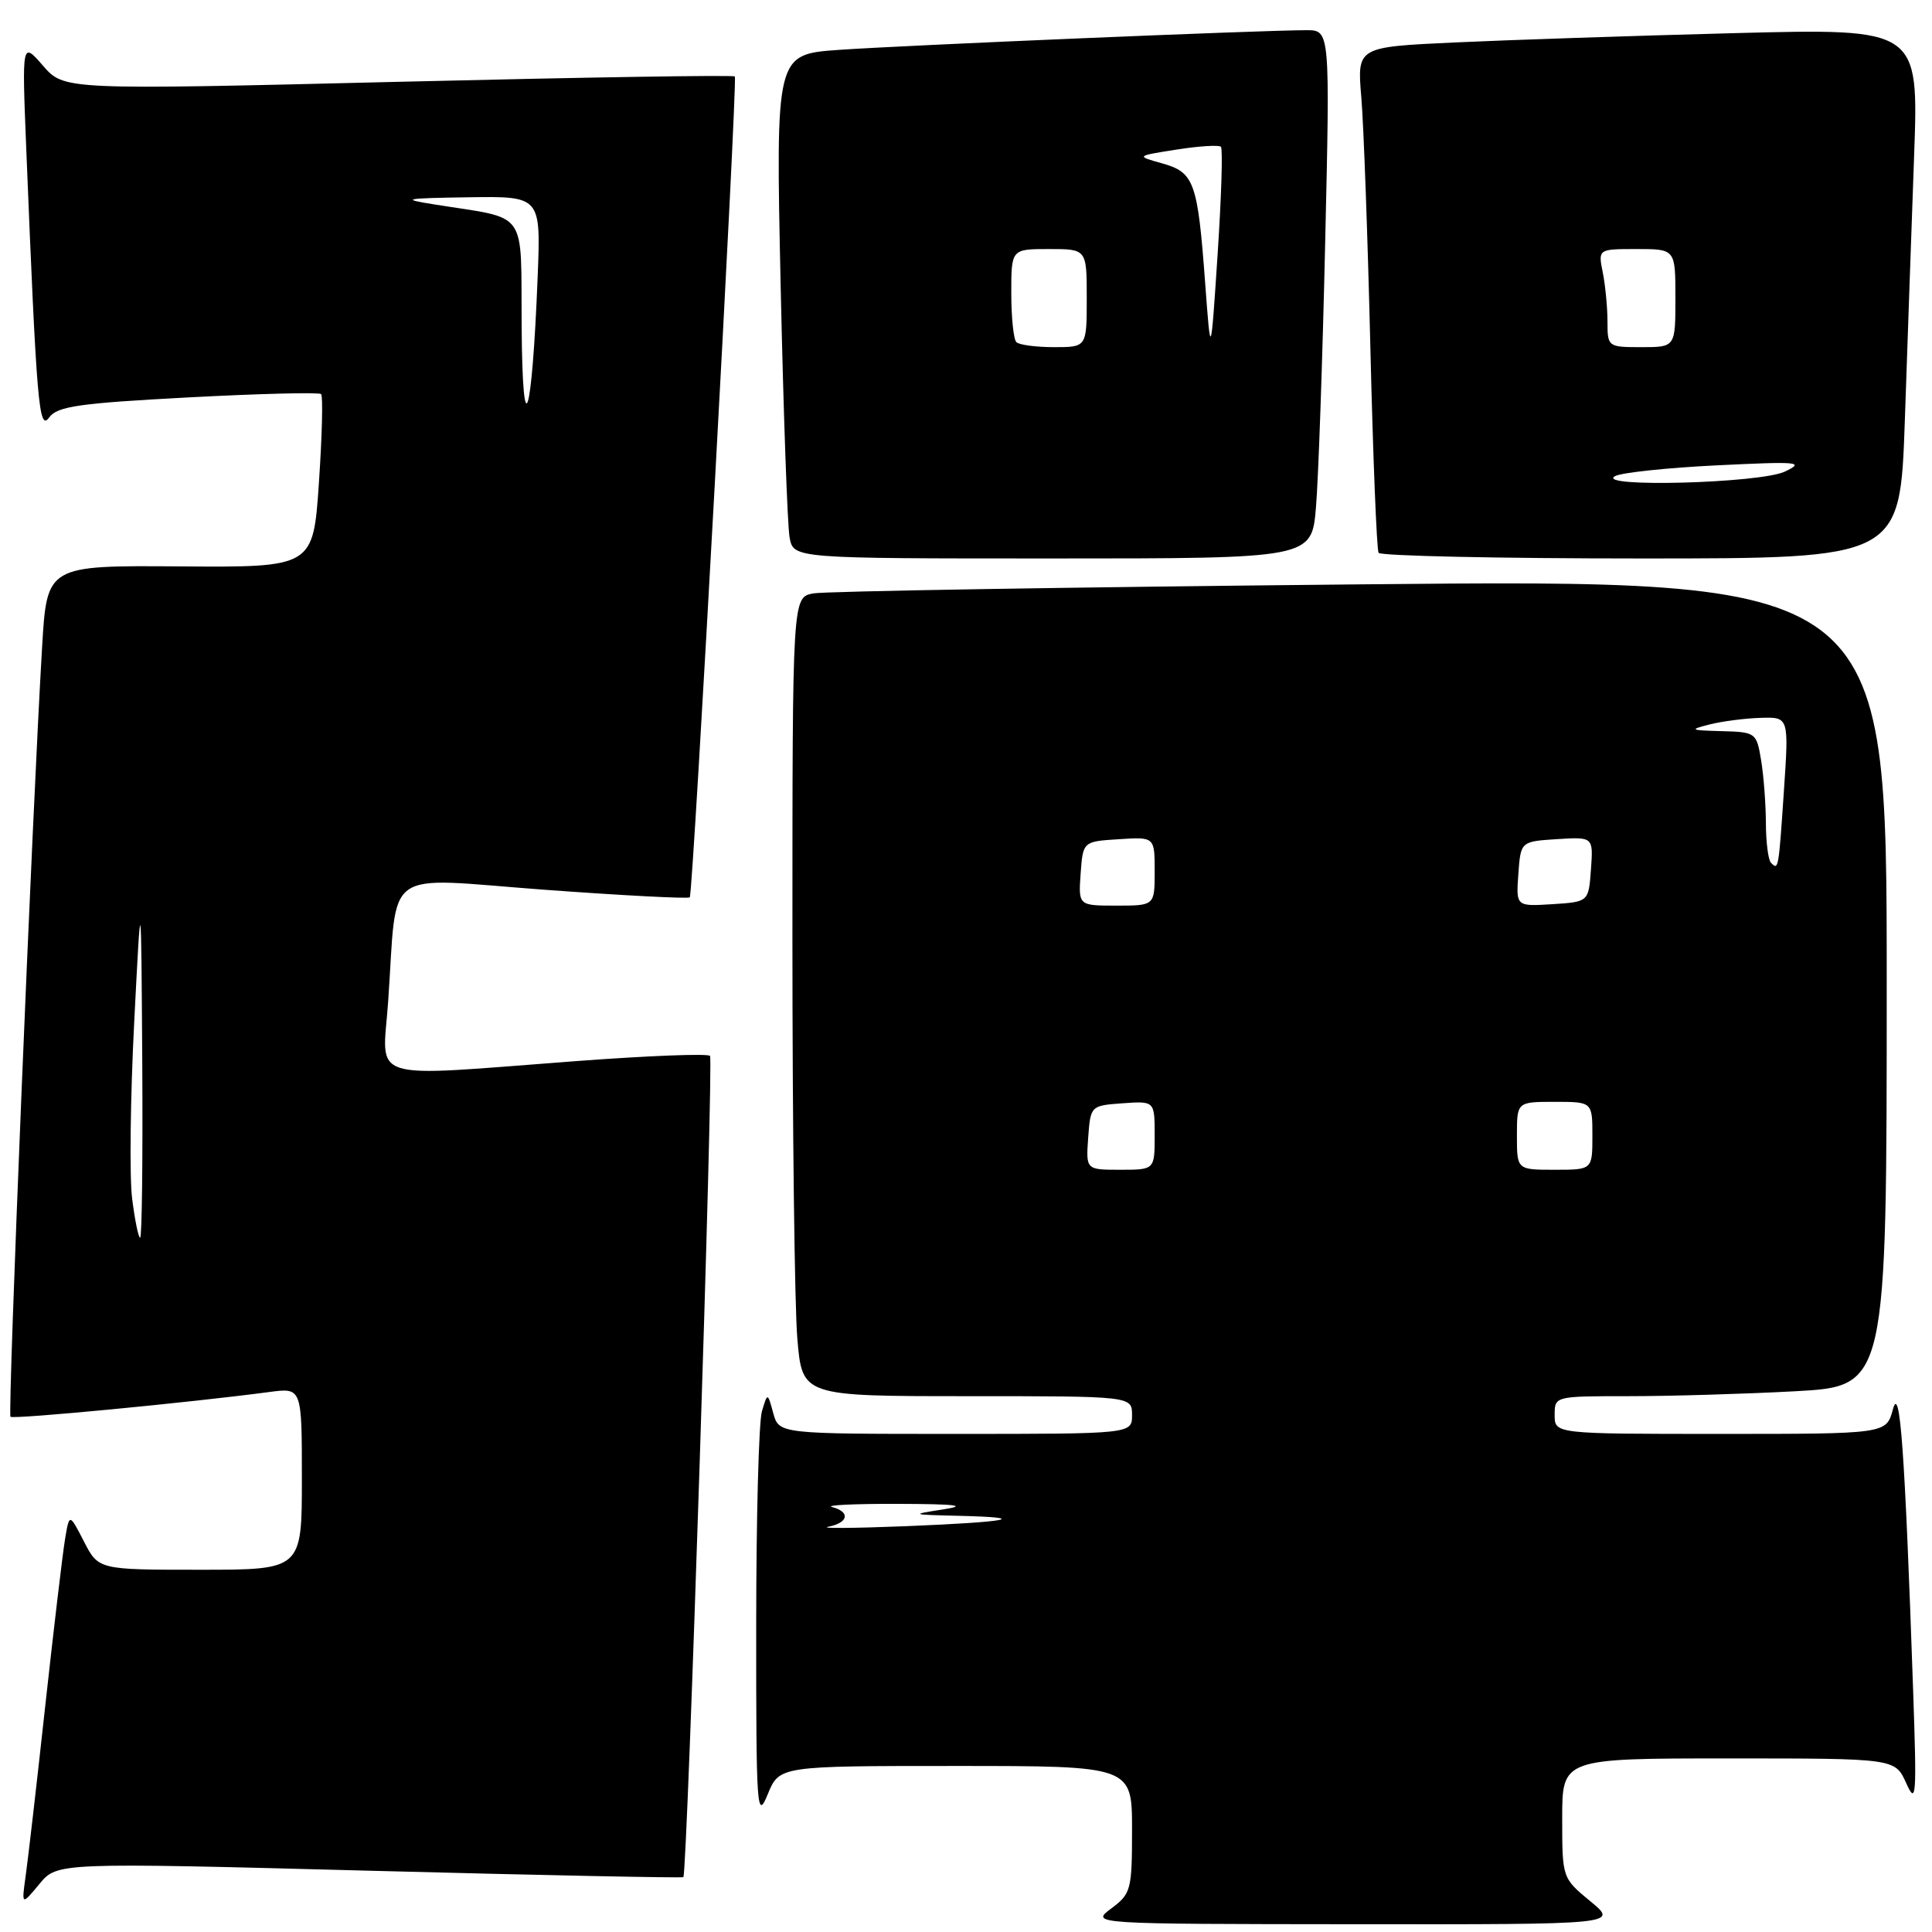 <?xml version="1.0" encoding="UTF-8" standalone="no"?>
<!DOCTYPE svg PUBLIC "-//W3C//DTD SVG 1.1//EN" "http://www.w3.org/Graphics/SVG/1.1/DTD/svg11.dtd" >
<svg xmlns="http://www.w3.org/2000/svg" xmlns:xlink="http://www.w3.org/1999/xlink" version="1.1" viewBox="0 0 256 256">
 <g >
 <path fill="currentColor"
d=" M 210.73 251.93 C 207.00 248.85 207.00 248.85 207.00 240.93 C 207.00 233.00 207.00 233.00 229.05 233.00 C 251.10 233.00 251.10 233.00 252.57 236.25 C 253.91 239.23 253.99 238.19 253.50 224.00 C 252.40 192.08 251.76 183.27 250.82 186.75 C 249.94 190.00 249.94 190.00 227.97 190.00 C 206.00 190.00 206.00 190.00 206.00 187.50 C 206.00 185.00 206.01 185.00 215.84 185.00 C 221.26 185.00 231.16 184.71 237.84 184.35 C 250.00 183.69 250.00 183.69 250.00 130.23 C 250.00 76.76 250.00 76.76 180.25 77.43 C 141.89 77.80 109.26 78.34 107.75 78.63 C 105.00 79.16 105.00 79.16 105.00 124.43 C 105.00 149.33 105.29 173.14 105.65 177.35 C 106.29 185.00 106.29 185.00 128.15 185.00 C 150.00 185.00 150.00 185.00 150.00 187.50 C 150.00 190.00 150.00 190.00 126.61 190.00 C 103.22 190.00 103.22 190.00 102.46 187.25 C 101.71 184.50 101.71 184.50 100.96 187.00 C 100.54 188.38 100.20 201.20 100.20 215.50 C 100.19 239.86 100.29 241.26 101.73 237.75 C 103.27 234.00 103.27 234.00 126.64 234.00 C 150.00 234.00 150.00 234.00 150.00 242.42 C 150.00 250.43 149.87 250.93 147.25 252.88 C 144.50 254.94 144.50 254.94 179.48 254.97 C 214.46 255.00 214.46 255.00 210.73 251.93 Z  M 48.97 247.88 C 71.74 248.48 90.45 248.86 90.55 248.73 C 91.08 248.07 94.57 140.41 94.08 139.91 C 93.76 139.58 85.85 139.89 76.50 140.59 C 48.12 142.72 50.68 143.52 51.43 132.75 C 52.70 114.60 50.36 116.28 72.07 117.89 C 82.50 118.66 91.20 119.11 91.40 118.90 C 91.84 118.41 97.75 10.65 97.37 10.13 C 97.21 9.92 77.16 10.25 52.80 10.84 C 8.50 11.92 8.50 11.92 5.70 8.71 C 2.91 5.50 2.91 5.50 3.47 19.50 C 4.86 53.76 5.15 57.18 6.51 55.32 C 7.59 53.84 10.43 53.43 24.93 52.66 C 34.37 52.16 42.29 51.96 42.55 52.22 C 42.81 52.48 42.68 57.75 42.26 63.93 C 41.50 75.18 41.50 75.18 23.86 75.05 C 6.22 74.92 6.22 74.92 5.58 85.71 C 4.28 107.56 1.00 187.34 1.39 187.73 C 1.76 188.09 25.26 185.84 35.75 184.44 C 40.00 183.88 40.00 183.88 40.00 195.94 C 40.00 208.00 40.00 208.00 26.52 208.00 C 13.05 208.00 13.05 208.00 11.12 204.25 C 9.19 200.50 9.19 200.50 8.61 204.00 C 8.29 205.93 7.12 215.82 6.00 226.00 C 4.89 236.18 3.72 246.30 3.41 248.50 C 2.85 252.50 2.85 252.50 5.22 249.64 C 7.58 246.79 7.58 246.79 48.97 247.88 Z  M 174.37 67.25 C 174.69 63.54 175.24 47.79 175.59 32.25 C 176.24 4.00 176.24 4.00 173.10 4.00 C 167.31 4.00 119.60 6.01 111.14 6.61 C 102.78 7.20 102.78 7.20 103.44 37.85 C 103.81 54.71 104.34 69.74 104.63 71.25 C 105.16 74.00 105.16 74.00 139.48 74.00 C 173.80 74.00 173.80 74.00 174.37 67.25 Z  M 252.40 55.75 C 252.74 45.71 253.30 29.91 253.63 20.63 C 254.24 3.76 254.24 3.76 229.87 4.39 C 216.47 4.74 199.72 5.30 192.66 5.63 C 179.82 6.23 179.82 6.23 180.38 12.87 C 180.69 16.51 181.23 31.42 181.58 46.00 C 181.93 60.58 182.42 72.84 182.67 73.25 C 182.91 73.66 198.56 74.00 217.44 74.00 C 251.77 74.00 251.77 74.00 252.40 55.75 Z  M 109.75 202.30 C 112.43 201.78 112.71 200.33 110.25 199.69 C 109.29 199.44 113.22 199.25 119.00 199.27 C 126.71 199.29 128.31 199.49 125.00 200.00 C 120.61 200.68 120.65 200.70 126.92 200.85 C 136.78 201.08 133.83 201.67 120.00 202.23 C 113.12 202.50 108.51 202.54 109.75 202.30 Z  M 144.19 150.75 C 144.50 146.52 144.52 146.50 148.75 146.19 C 153.00 145.89 153.00 145.89 153.00 150.44 C 153.00 155.00 153.00 155.00 148.44 155.00 C 143.89 155.00 143.89 155.00 144.19 150.75 Z  M 201.00 150.50 C 201.00 146.00 201.00 146.00 206.00 146.00 C 211.00 146.00 211.00 146.00 211.00 150.50 C 211.00 155.00 211.00 155.00 206.00 155.00 C 201.00 155.00 201.00 155.00 201.00 150.50 Z  M 143.19 115.75 C 143.50 111.50 143.50 111.50 148.25 111.20 C 153.00 110.89 153.00 110.89 153.00 115.45 C 153.00 120.00 153.00 120.00 147.94 120.00 C 142.89 120.00 142.89 120.00 143.19 115.75 Z  M 201.19 115.81 C 201.50 111.50 201.50 111.50 206.31 111.19 C 211.12 110.89 211.12 110.89 210.81 115.19 C 210.50 119.50 210.50 119.50 205.69 119.81 C 200.88 120.11 200.88 120.11 201.19 115.81 Z  M 234.67 114.33 C 234.30 113.97 234.00 111.60 233.99 109.08 C 233.98 106.56 233.70 102.81 233.36 100.75 C 232.75 97.07 232.65 97.00 228.12 96.88 C 223.94 96.77 223.79 96.69 226.50 96.00 C 228.15 95.58 231.20 95.18 233.27 95.12 C 237.04 95.00 237.04 95.00 236.38 104.75 C 235.67 115.26 235.66 115.33 234.67 114.33 Z  M 17.50 158.75 C 17.15 155.86 17.27 145.40 17.78 135.50 C 18.70 117.50 18.70 117.50 18.85 140.75 C 18.93 153.54 18.81 164.00 18.57 164.00 C 18.34 164.00 17.86 161.64 17.50 158.75 Z  M 69.12 43.36 C 68.99 27.44 70.19 29.12 57.50 27.08 C 53.03 26.37 53.51 26.27 62.09 26.14 C 71.67 26.00 71.67 26.00 71.24 36.75 C 70.49 55.61 69.25 59.46 69.12 43.36 Z  M 159.69 37.50 C 158.70 24.11 158.25 22.84 154.00 21.65 C 150.50 20.67 150.50 20.67 155.90 19.82 C 158.87 19.35 161.52 19.19 161.78 19.45 C 162.04 19.71 161.84 26.13 161.34 33.71 C 160.43 47.50 160.43 47.50 159.69 37.50 Z  M 134.67 45.33 C 134.30 44.97 134.00 42.04 134.00 38.83 C 134.00 33.00 134.00 33.00 139.00 33.00 C 144.00 33.00 144.00 33.00 144.00 39.50 C 144.00 46.00 144.00 46.00 139.67 46.00 C 137.28 46.00 135.03 45.70 134.67 45.33 Z  M 214.00 63.09 C 214.82 62.63 220.90 61.98 227.50 61.66 C 238.35 61.13 239.21 61.20 236.50 62.49 C 233.22 64.04 211.26 64.63 214.00 63.09 Z  M 213.00 42.62 C 213.00 40.77 212.72 37.84 212.38 36.12 C 211.75 33.00 211.75 33.00 216.88 33.00 C 222.00 33.00 222.00 33.00 222.00 39.50 C 222.00 46.00 222.00 46.00 217.50 46.00 C 213.06 46.00 213.00 45.96 213.00 42.62 Z "/>
</g>
</svg>